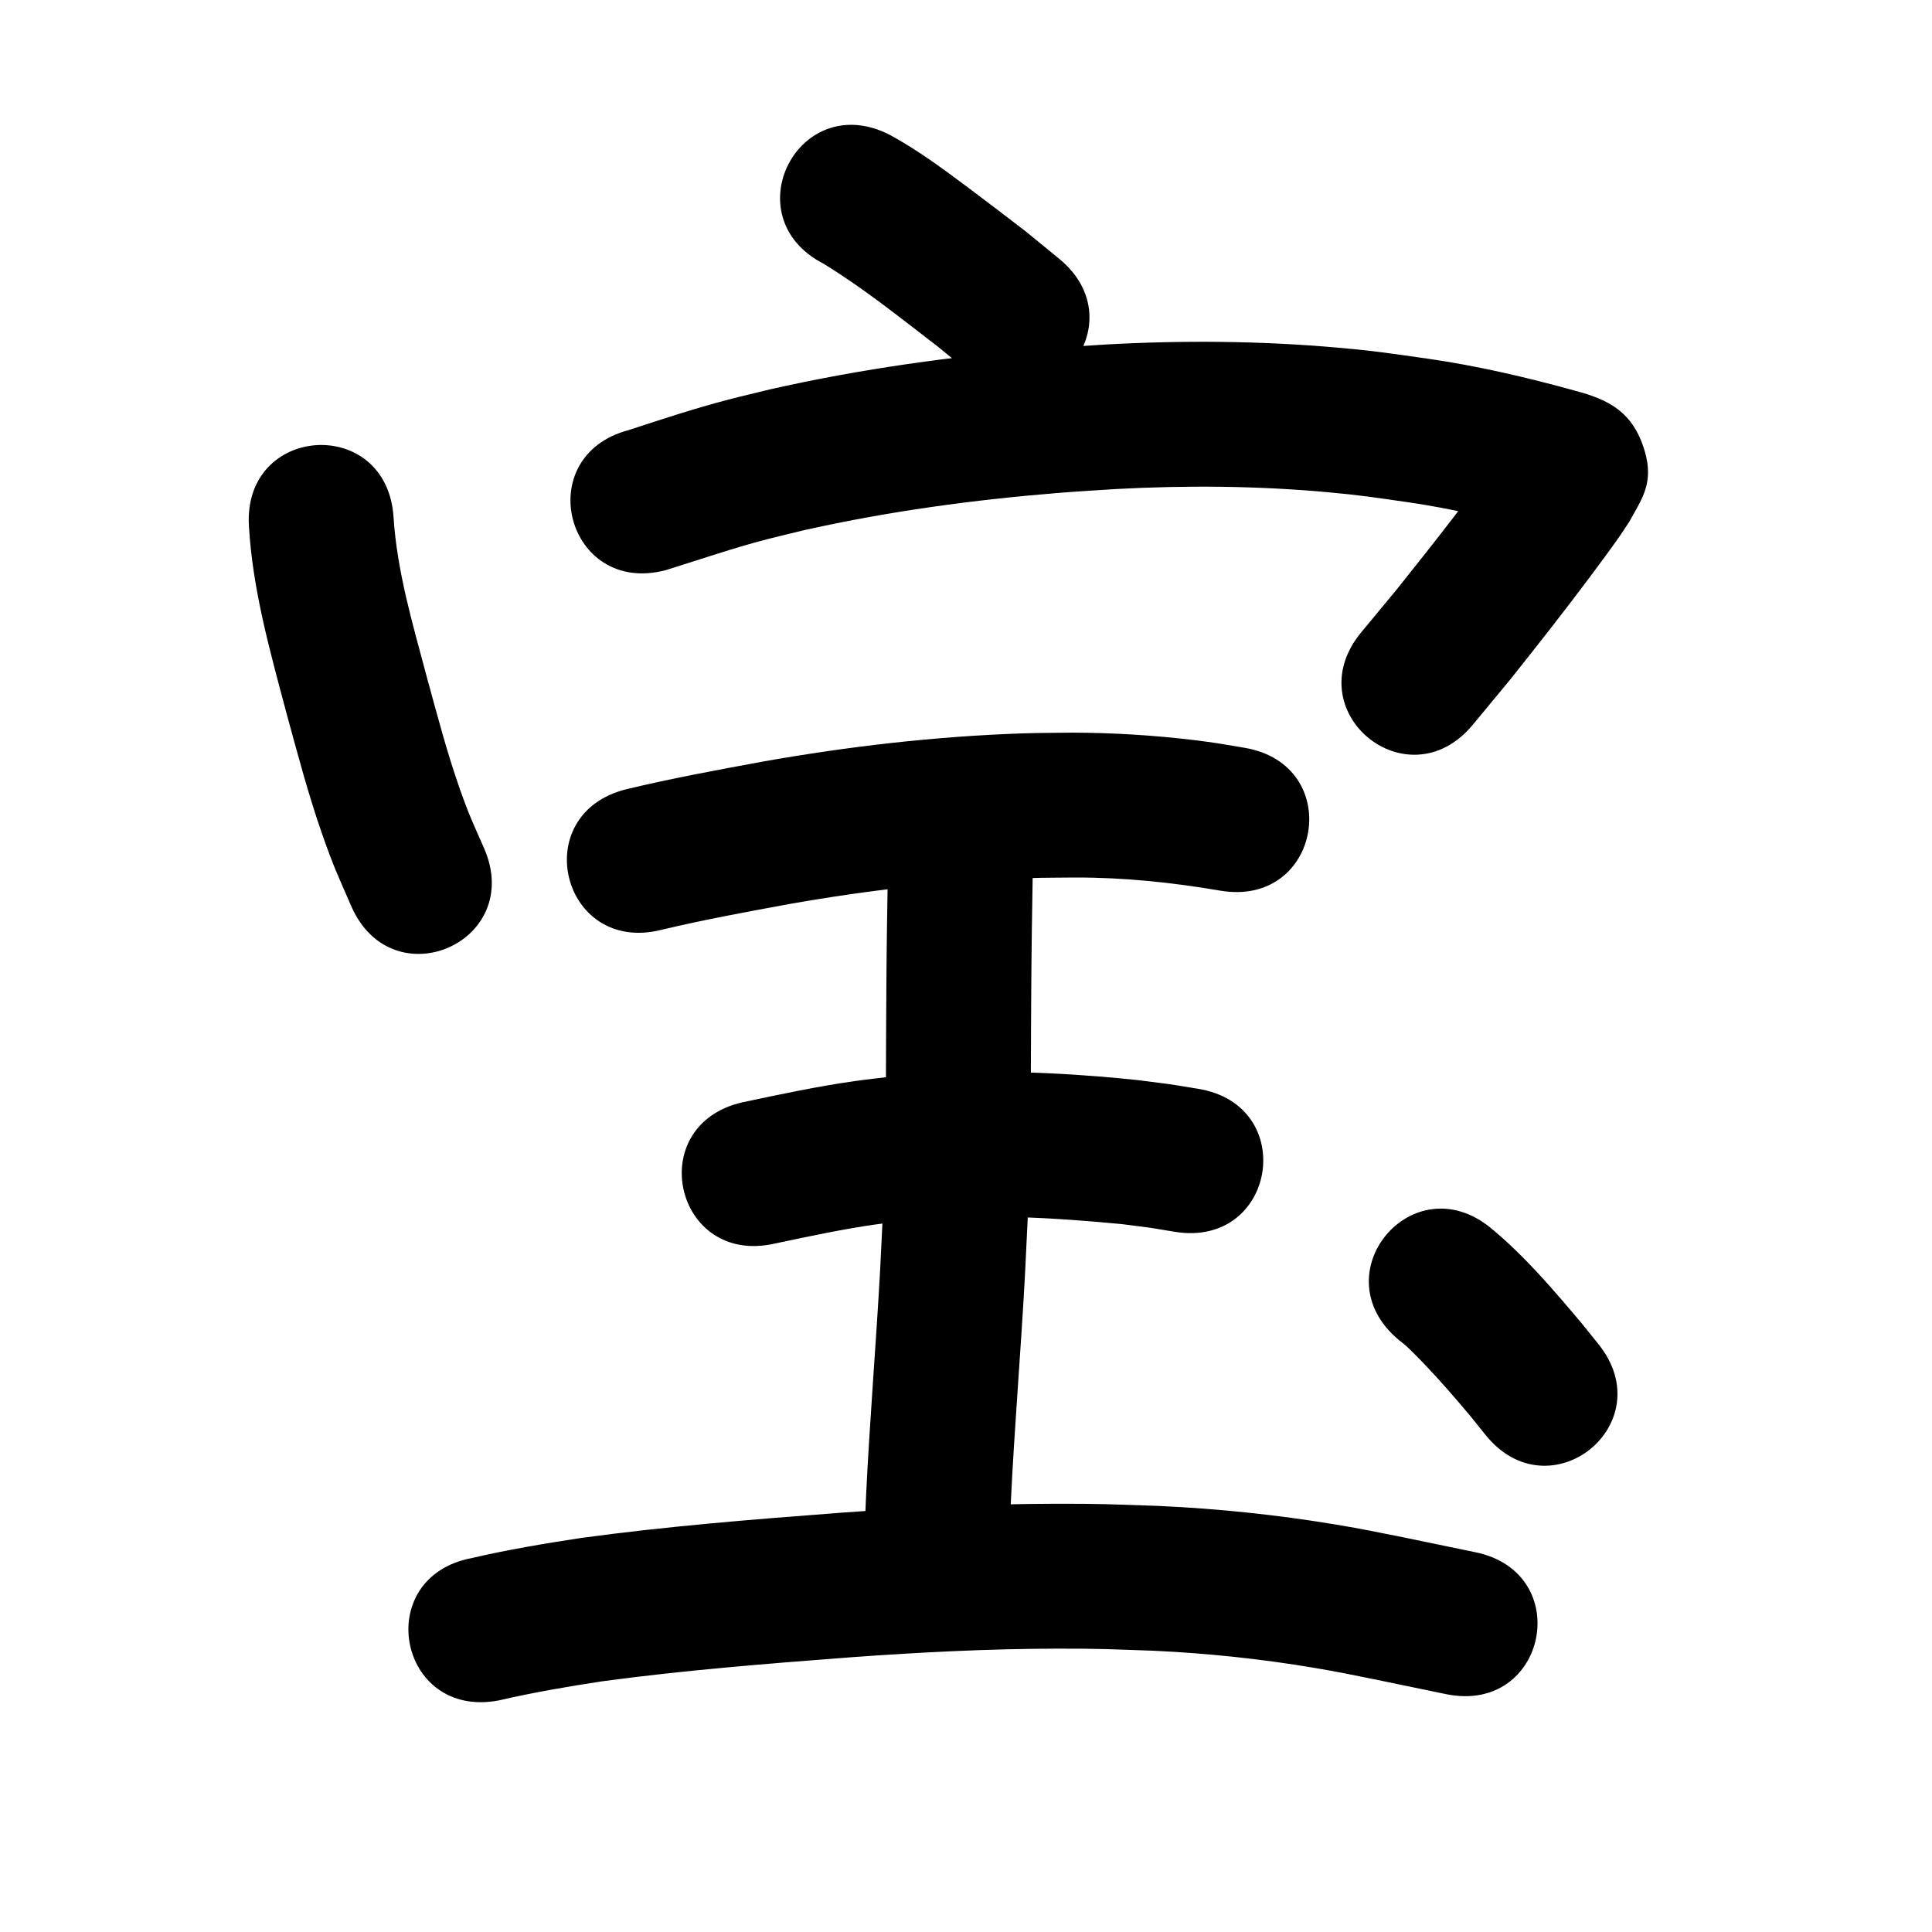 <?xml version="1.0" ?>
<svg xmlns="http://www.w3.org/2000/svg" width="1000" height="1000">
<path d="m 426.296,136.517 c 20.728,12.676 39.843,28.107 59.111,42.868 5.076,4.172 10.152,8.343 15.228,12.515 41.007,33.629 88.566,-24.364 47.558,-57.993 v 0 c -5.726,-4.687 -11.453,-9.374 -17.179,-14.061 -10.973,-8.405 -18.803,-14.459 -29.794,-22.659 -13.07,-9.751 -26.224,-19.547 -40.587,-27.346 -47.148,-24.28 -81.486,42.398 -34.338,66.678 z"/>
<path d="m 128.857,272.521 c 1.927,32.87 10.943,64.662 19.346,96.317 5.812,21.283 11.439,42.659 18.754,63.493 5.894,16.787 7.99,20.884 14.856,36.696 21.232,48.598 89.959,18.572 68.727,-30.026 v 0 c -5.469,-12.424 -7.588,-16.656 -12.257,-29.855 -6.908,-19.529 -12.123,-39.602 -17.593,-59.561 -7.158,-26.935 -15.205,-53.938 -16.989,-81.903 -3.422,-52.922 -78.266,-48.083 -74.844,4.839 z"/>
<path d="m 344.558,295.122 c 17.453,-5.41 34.706,-11.401 52.409,-15.991 6.511,-1.688 13.07,-3.189 19.605,-4.783 43.291,-9.7 87.371,-15.671 131.573,-19.24 9.821,-0.793 19.661,-1.323 29.491,-1.984 36.366,-1.947 72.842,-1.682 109.121,1.603 18.498,1.675 24.101,2.687 41.997,5.225 22.569,3.266 44.749,8.536 66.701,14.616 -6.219,-2.667 8.486,2.783 6.445,1.87 -12.038,-5.385 -15.07,-2.853 -22.979,-23.323 -2.745,-7.106 -0.902,-15.282 0.655,-22.608 -17.654,25.693 -37.116,50.109 -56.535,74.477 -6.148,7.422 -12.295,14.845 -18.443,22.267 -33.819,40.85 23.952,88.678 57.771,47.828 v 0 c 6.444,-7.788 12.889,-15.575 19.333,-23.363 13.99,-17.566 27.861,-35.177 41.304,-53.166 4.461,-5.97 11.276,-15.155 15.664,-21.495 1.62,-2.34 3.137,-4.748 4.706,-7.122 6.493,-11.739 12.748,-19.977 7.96,-36.339 -6.025,-20.586 -18.889,-26.761 -35.872,-31.308 -25.09,-6.941 -50.461,-12.875 -76.252,-16.602 -19.995,-2.798 -26.372,-3.934 -47.012,-5.76 -39.779,-3.519 -79.767,-3.806 -119.633,-1.63 -10.499,0.716 -21.009,1.292 -31.498,2.147 -47.831,3.902 -95.517,10.466 -142.343,21.06 -7.302,1.795 -14.631,3.483 -21.905,5.386 -17.32,4.53 -34.31,10.114 -51.31,15.693 -51.294,13.468 -32.247,86.009 19.047,72.541 z"/>
<path d="m 342.262,481.3 c 21.898,-5.235 44.067,-9.28 66.203,-13.36 41.195,-7.279 82.887,-12.1 124.717,-13.444 7.681,-0.247 15.369,-0.196 23.054,-0.295 25.306,-0.072 50.467,2.525 75.374,6.795 52.285,8.878 64.84,-65.064 12.555,-73.942 v 0 c -10.835,-1.825 -15.149,-2.67 -26.556,-4.035 -20.711,-2.479 -41.553,-3.74 -62.414,-3.811 -8.598,0.128 -17.199,0.094 -25.793,0.383 -45.126,1.516 -90.101,6.726 -134.543,14.594 -23.659,4.368 -47.352,8.706 -70.748,14.346 -51.456,12.836 -33.304,85.606 18.152,72.77 z"/>
<path d="m 459.576,449.565 c -0.342,20.132 -0.671,40.263 -0.786,60.399 -0.274,30.463 -0.025,60.934 -0.864,91.391 -0.64,23.256 -1.218,32.428 -2.366,55.9 -2.134,38.924 -5.407,77.779 -7.27,116.72 -0.446,9.316 -0.736,18.64 -1.103,27.959 -2.082,52.992 72.861,55.936 74.942,2.944 v 0 c 0.348,-8.905 0.62,-17.814 1.044,-26.715 1.865,-39.119 5.181,-78.15 7.298,-117.253 1.199,-24.629 1.774,-33.694 2.441,-58.132 0.84,-30.79 0.607,-61.594 0.876,-92.391 0.112,-20.277 0.467,-40.547 0.787,-60.82 0,-53.033 -75,-53.033 -75,0 z"/>
<path d="m 400.891,643.694 c 17.749,-3.718 35.504,-7.586 53.478,-10.085 5.685,-0.79 11.399,-1.355 17.098,-2.033 36.613,-3.518 73.436,-1.422 109.952,2.105 18.482,2.417 9.601,1.095 26.651,3.9 52.344,8.522 64.396,-65.503 12.052,-74.025 v 0 c -20.302,-3.277 -9.786,-1.744 -31.558,-4.533 -6.063,-0.576 -12.119,-1.236 -18.19,-1.727 -35.877,-2.9 -72.033,-3.684 -107.897,-0.178 -6.706,0.82 -13.428,1.517 -20.118,2.46 -19.474,2.745 -38.722,6.899 -57.954,10.951 -51.736,11.656 -35.252,84.822 16.484,73.166 z"/>
<path d="m 258.151,880.144 c 17.679,-4.113 35.56,-7.152 53.494,-9.893 42.916,-5.809 86.112,-9.193 129.279,-12.483 35.238,-2.559 70.557,-4.353 105.895,-4.435 22.572,-0.052 27.966,0.328 50.254,1.084 27.911,1.307 55.736,4.23 83.288,8.874 12.022,2.027 20.102,3.734 31.972,6.111 12.07,2.536 24.147,5.037 36.233,7.499 51.966,10.585 66.936,-62.905 14.97,-73.491 v 0 c -12.177,-2.48 -24.345,-5.004 -36.507,-7.554 -13.291,-2.651 -21.66,-4.423 -35.193,-6.681 -30.522,-5.094 -61.34,-8.303 -92.252,-9.715 -23.97,-0.793 -29.595,-1.19 -53.848,-1.119 -36.88,0.109 -73.739,1.971 -110.513,4.644 -45.064,3.437 -90.159,6.99 -134.952,13.134 -18.807,2.896 -37.585,6.001 -56.122,10.344 -52.1,9.902 -38.097,83.583 14.003,73.681 z"/>
<path d="m 724.022,693.558 c 1.248,1.01 2.537,1.97 3.743,3.03 1.844,1.621 7.826,7.736 8.663,8.606 8.521,8.854 16.504,18.097 24.417,27.493 2.677,3.33 5.354,6.66 8.03,9.99 33.258,41.309 91.677,-5.725 58.419,-47.034 v 0 c -3.045,-3.777 -6.091,-7.554 -9.136,-11.332 -14.389,-17.014 -28.966,-34.171 -46.186,-48.423 -40.778,-33.906 -88.729,23.763 -47.95,57.669 z"/>
</svg>
